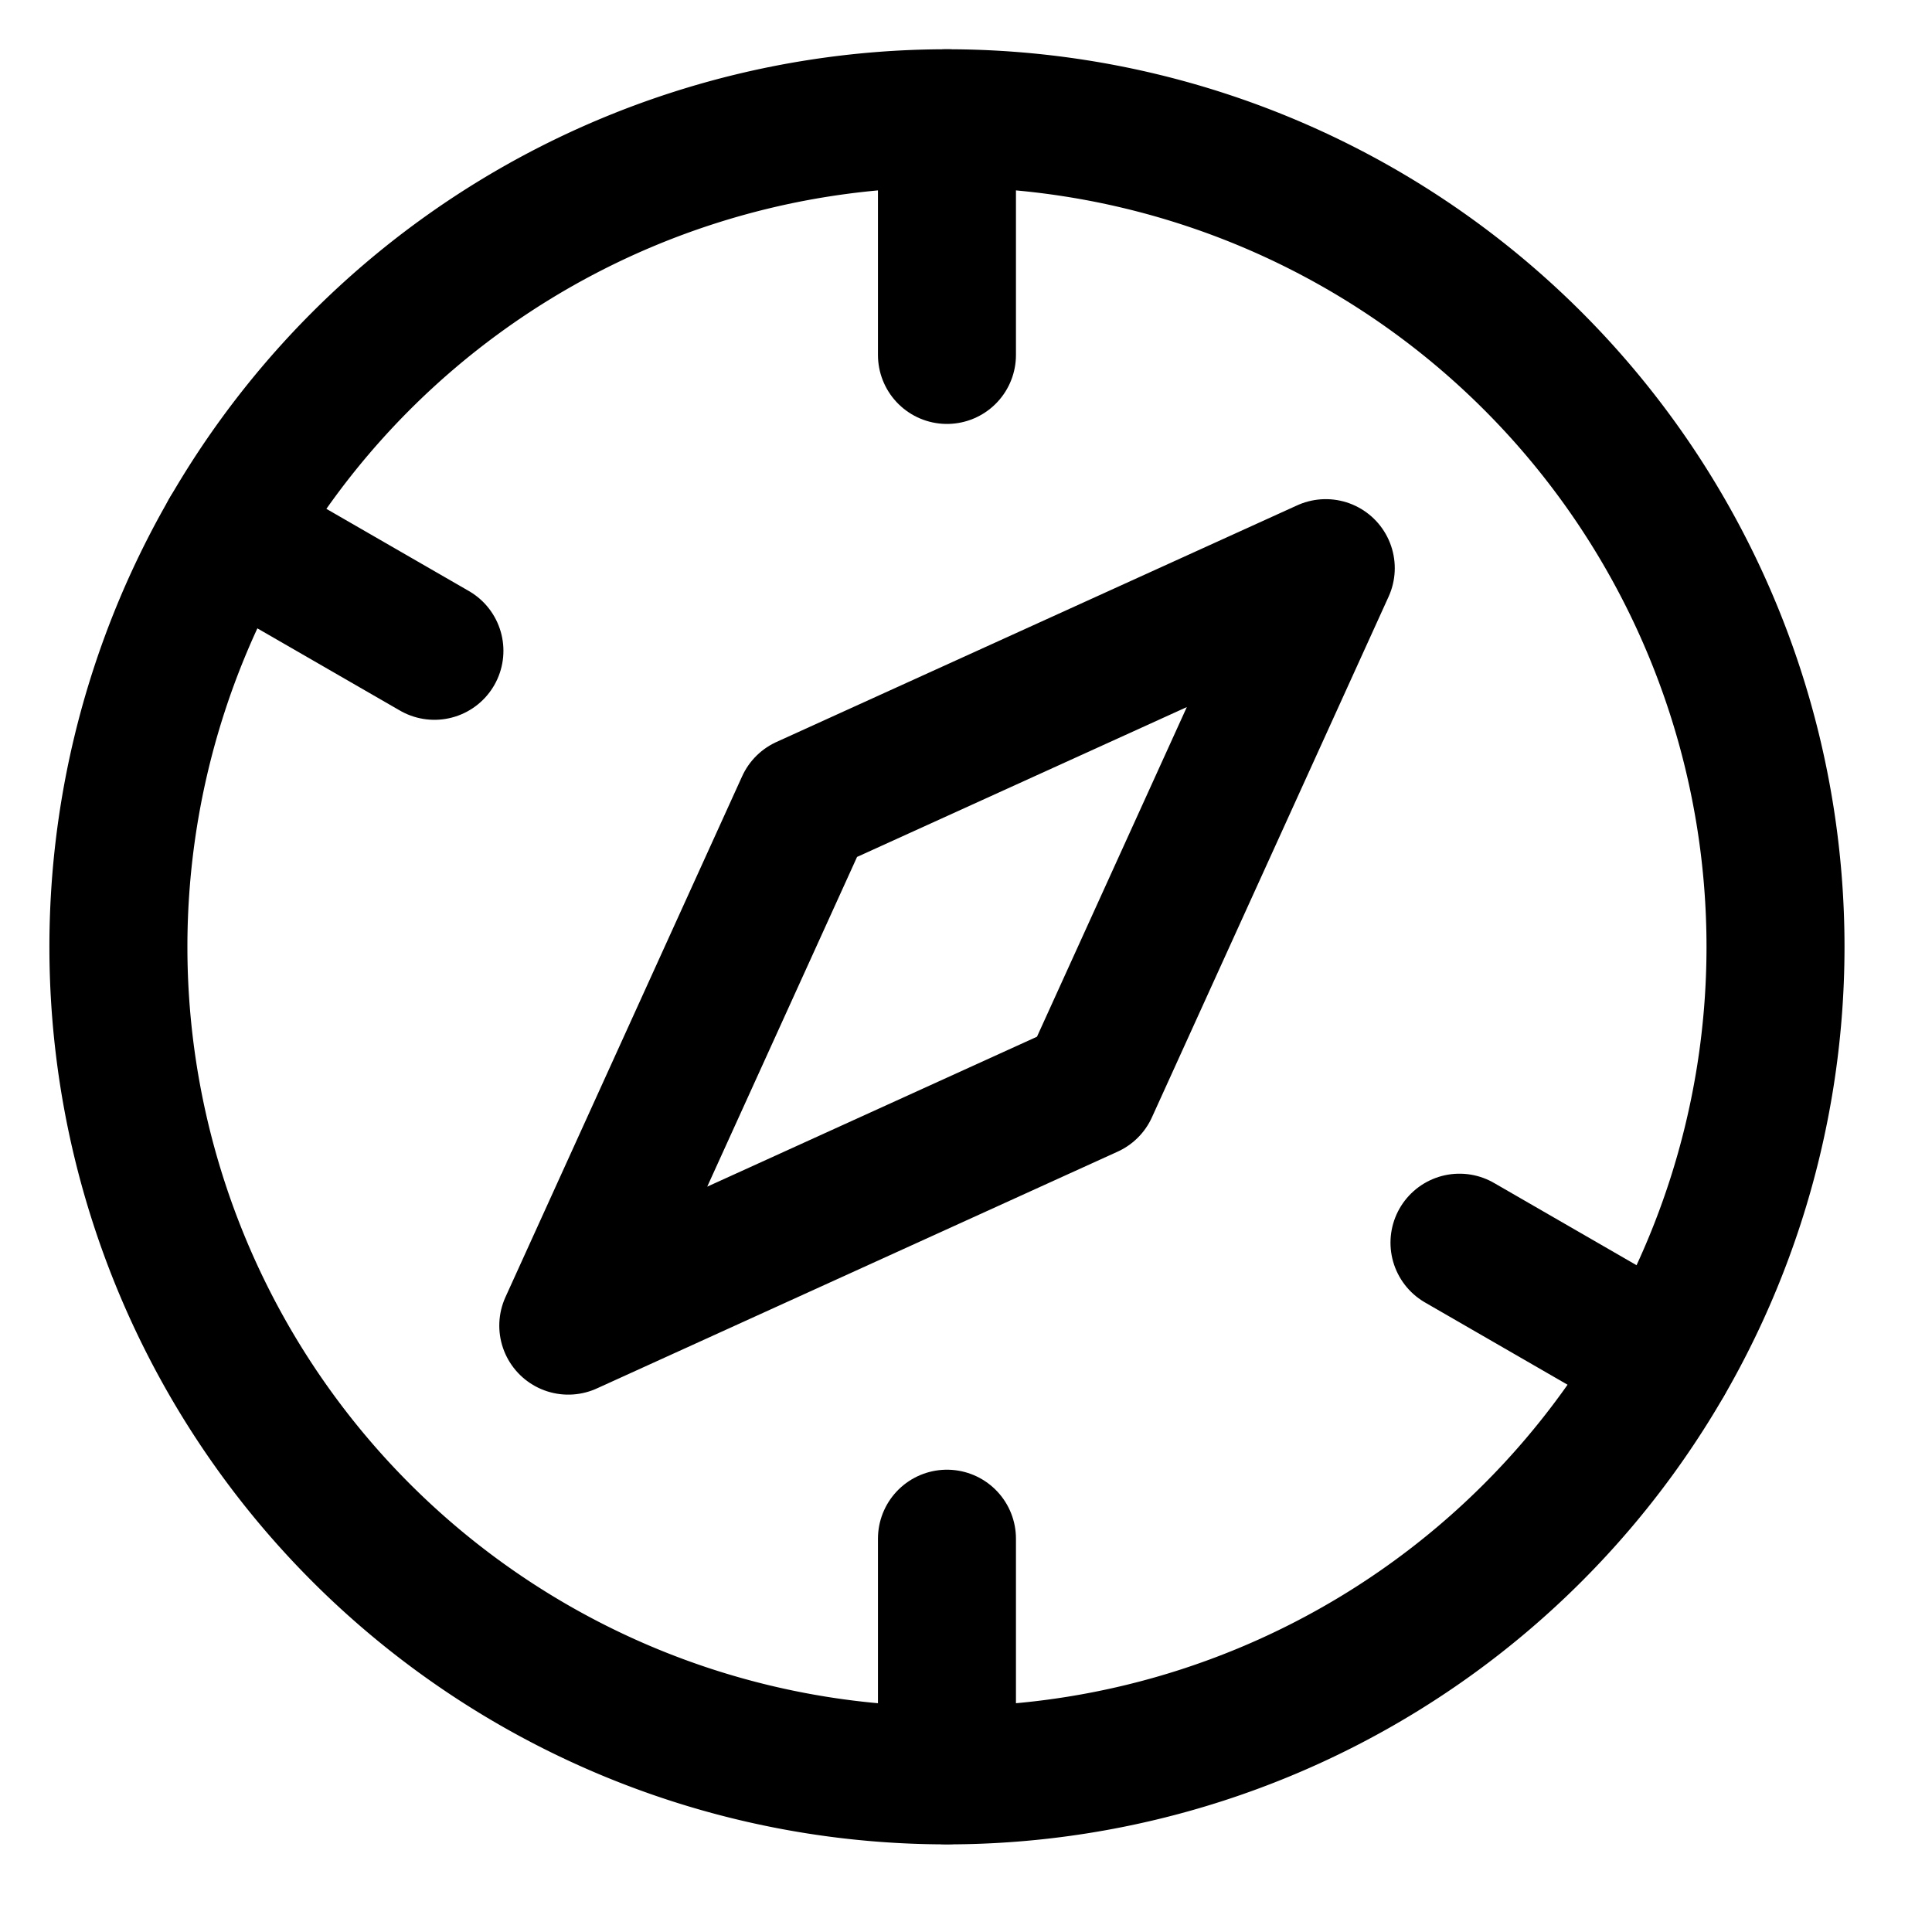 <svg focusable="false" xmlns="http://www.w3.org/2000/svg" fill="none" role="img" aria-label="Icon" viewBox="0 0 14 14">
  <g stroke="currentColor" stroke-linecap="round" stroke-linejoin="round">
    <path d="M.858 6.861a6.004 6.004 0 1 0 12.008 0 6.004 6.004 0 1 0-12.008 0"/>
    <path d="m7.892 7.89 1.715-3.773-3.774 1.715-1.715 3.774zM6.862.857v1.715m-5.2 1.287 1.486.857m3.714 8.148V11.15m5.199-1.288-1.485-.857"/>
  </g>
</svg>
